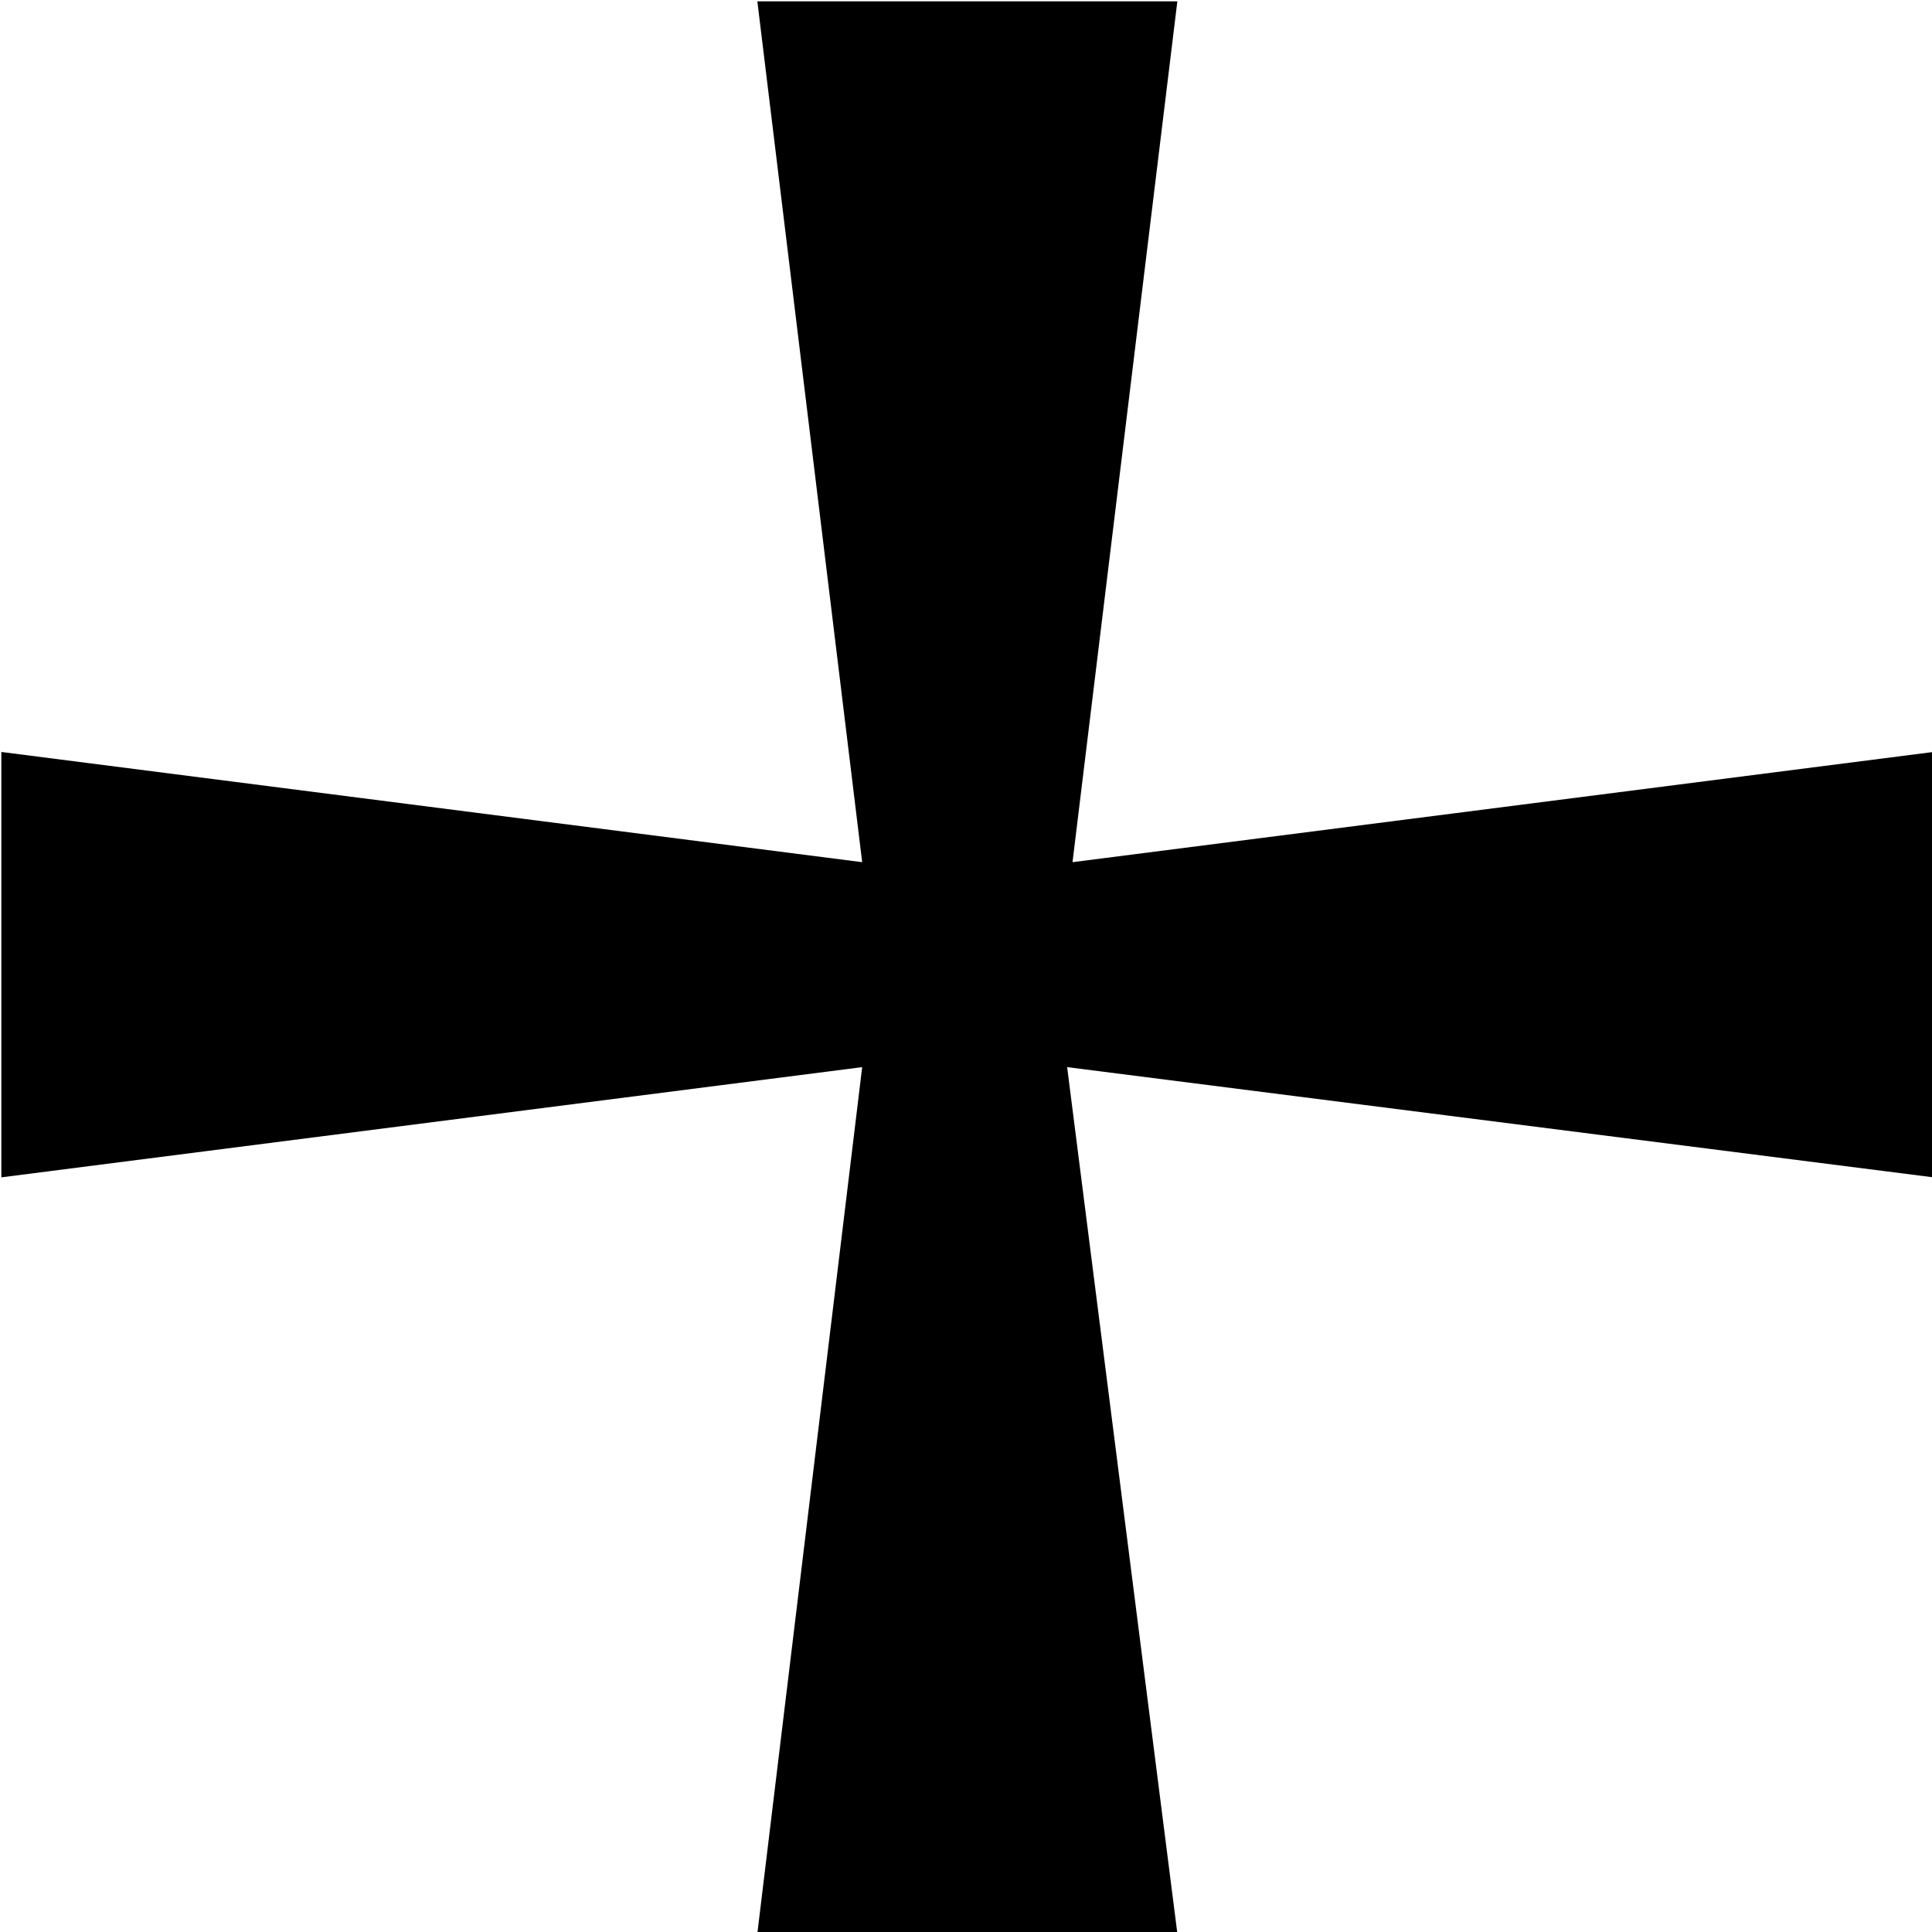 <?xml version="1.0" encoding="UTF-8"?>
<svg fill="#000000" version="1.1" viewBox="0 0 5.75 5.75" xmlns="http://www.w3.org/2000/svg" xmlns:xlink="http://www.w3.org/1999/xlink">
<defs>
<g id="a">
<path d="m6.672-1.891v-1.266l-2.562 0.328 0.312-2.562h-1.25l0.312 2.562-2.562-0.328v1.266l2.562-0.328-0.312 2.578h1.25l-0.328-2.578z"/>
</g>
</defs>
<g transform="translate(-149.63 -129.37)">
<use x="148.712" y="134.765" xlink:href="#a"/>
</g>
</svg>
